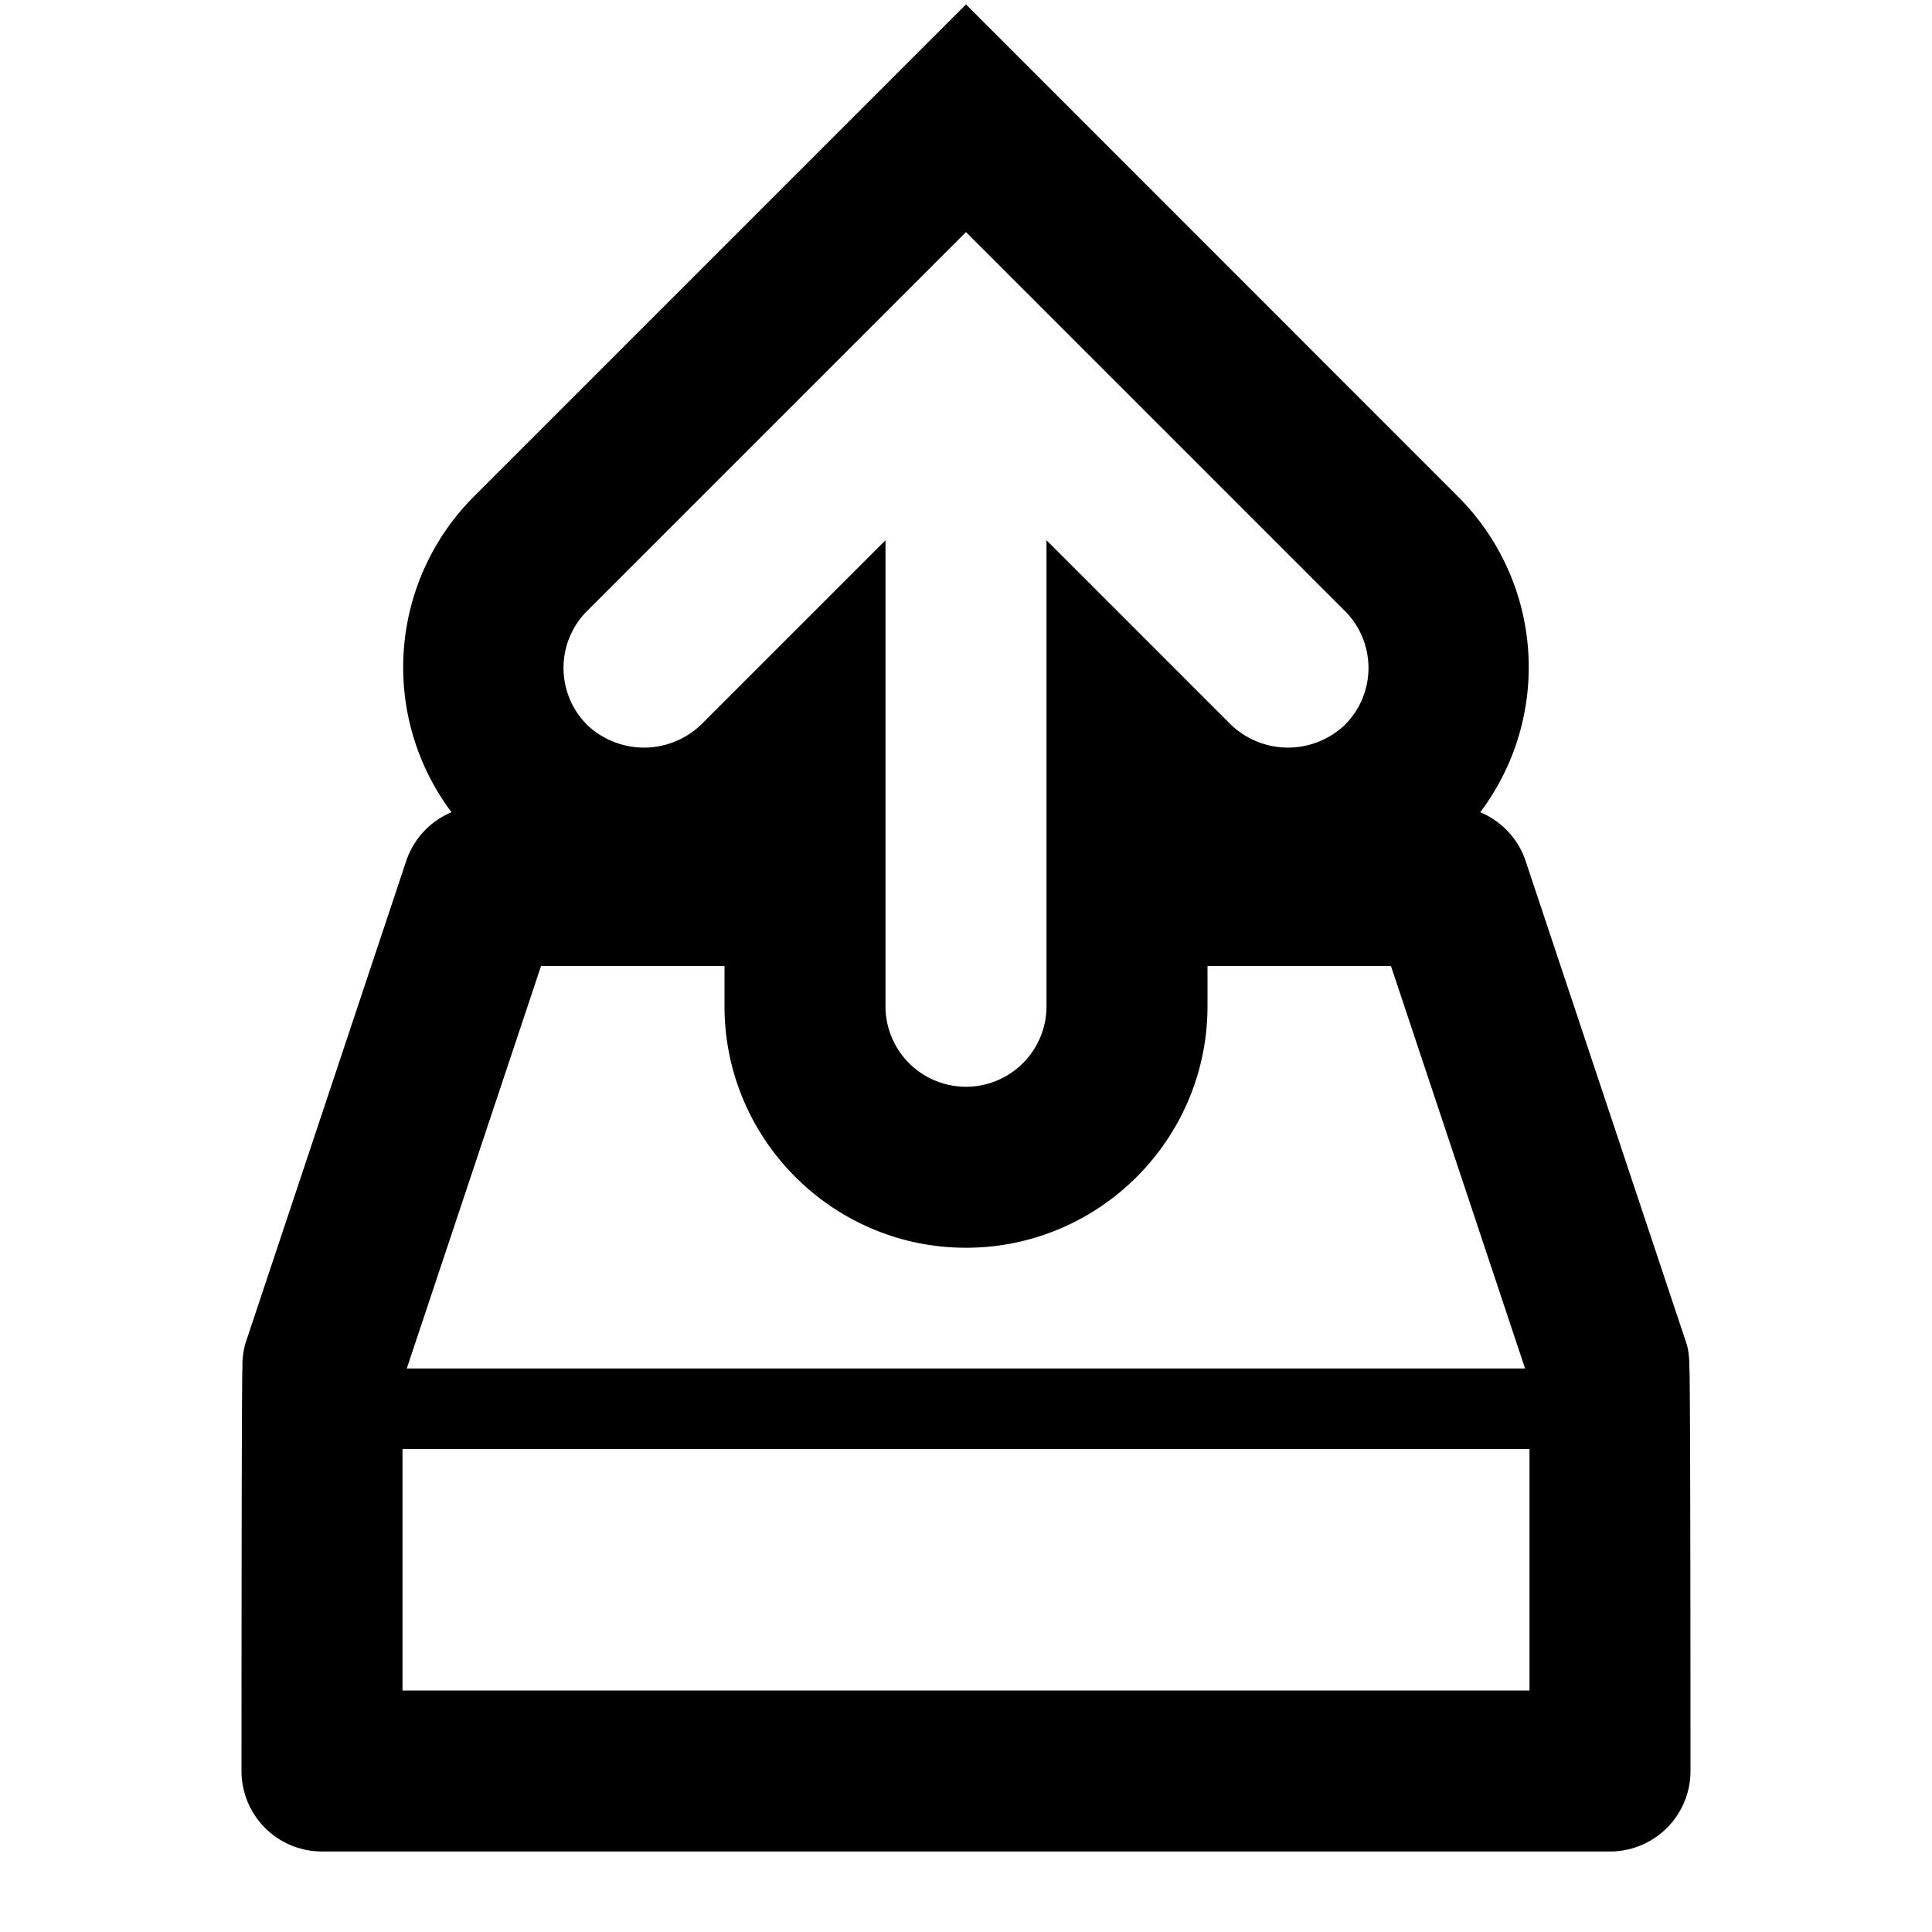 <svg xmlns="http://www.w3.org/2000/svg" width="1em" height="1em" viewBox="0 0 24 24"><path fill="currentColor" d="M20.986 17c0-.105-.004-.211-.038-.316l-2-6a1 1 0 0 0-.56-.594a2.995 2.995 0 0 0-.269-3.914L12 .055L5.879 6.176a3 3 0 0 0-.27 3.914a1 1 0 0 0-.559.594l-2 6a1 1 0 0 0-.038.316C3 17 3 22 3 22a1 1 0 0 0 1 1h16a1 1 0 0 0 1-1s0-5-.014-5M7.293 7.59L12 2.883l4.707 4.707a1 1 0 0 1 0 1.414a1.025 1.025 0 0 1-1.414 0L13 6.711V12.5a1 1 0 0 1-2 0V6.711L8.707 9.004a1.025 1.025 0 0 1-1.414 0a1 1 0 0 1 0-1.414M6.721 12H9v.5c0 1.654 1.346 3 3 3s3-1.346 3-3V12h2.279l1.666 5H5.053zM5 21v-3h14v3z"/></svg>